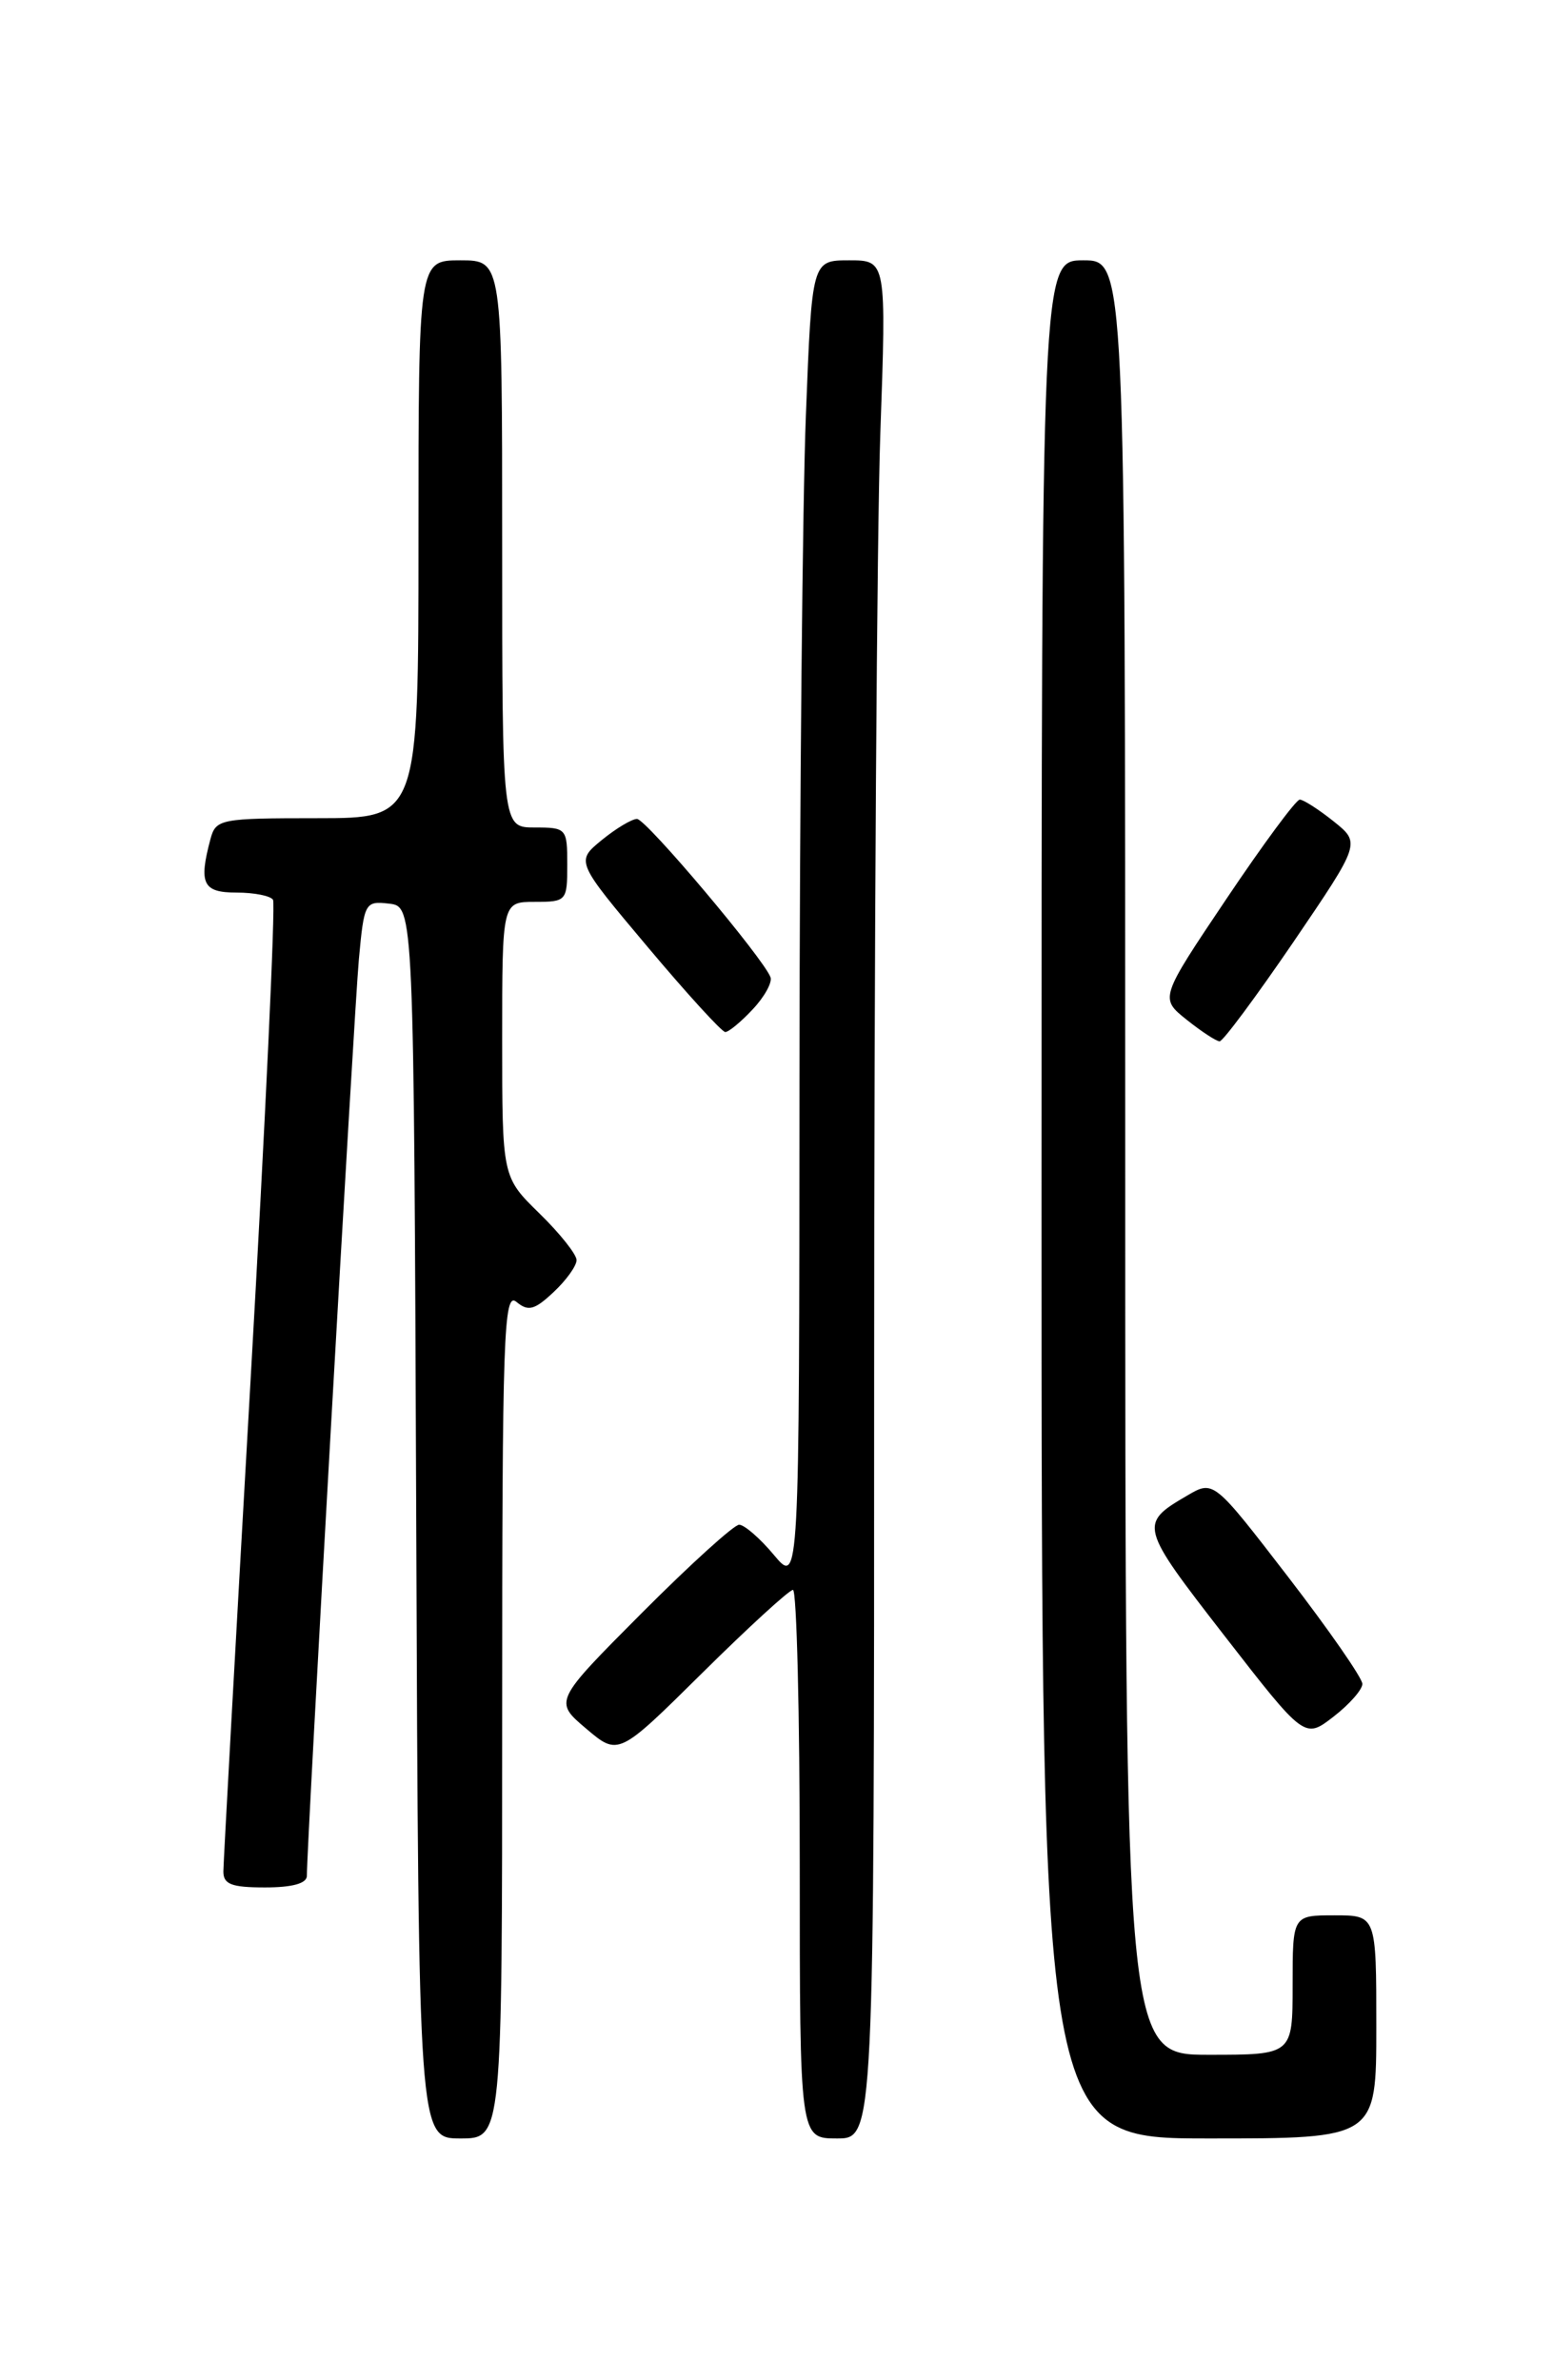 <?xml version="1.0" encoding="UTF-8" standalone="no"?>
<!DOCTYPE svg PUBLIC "-//W3C//DTD SVG 1.1//EN" "http://www.w3.org/Graphics/SVG/1.1/DTD/svg11.dtd" >
<svg xmlns="http://www.w3.org/2000/svg" xmlns:xlink="http://www.w3.org/1999/xlink" version="1.1" viewBox="0 0 167 256">
 <g >
 <path fill="currentColor"
d=" M 54.00 184.38 C 54.00 143.55 54.16 138.89 55.53 140.02 C 56.80 141.08 57.48 140.90 59.53 138.97 C 60.89 137.70 62.00 136.15 62.00 135.53 C 62.00 134.91 60.20 132.65 58.00 130.50 C 54.00 126.59 54.00 126.59 54.00 111.80 C 54.00 97.00 54.00 97.00 57.50 97.00 C 60.92 97.00 61.00 96.90 61.00 93.00 C 61.00 89.10 60.92 89.00 57.50 89.00 C 54.00 89.00 54.00 89.00 54.00 58.50 C 54.00 28.00 54.00 28.00 49.50 28.00 C 45.00 28.00 45.00 28.00 45.00 58.00 C 45.00 88.00 45.00 88.00 34.12 88.00 C 23.68 88.00 23.21 88.09 22.63 90.25 C 21.35 95.05 21.81 96.00 25.44 96.00 C 27.33 96.00 29.10 96.35 29.36 96.78 C 29.63 97.21 28.54 120.50 26.94 148.53 C 25.34 176.56 24.03 200.29 24.02 201.25 C 24.00 202.66 24.87 203.00 28.50 203.00 C 31.44 203.00 33.00 202.57 33.00 201.75 C 32.98 198.51 38.08 108.73 38.59 103.19 C 39.15 97.07 39.25 96.89 41.84 97.19 C 44.50 97.50 44.50 97.50 44.76 163.75 C 45.01 230.00 45.01 230.00 49.51 230.00 C 54.00 230.00 54.00 230.00 54.00 184.38 Z  M 94.00 147.75 C 94.00 102.51 94.30 57.06 94.66 46.75 C 95.32 28.00 95.32 28.00 91.32 28.00 C 87.31 28.00 87.31 28.00 86.66 44.66 C 86.30 53.82 85.99 85.89 85.97 115.91 C 85.95 170.50 85.95 170.50 83.22 167.24 C 81.73 165.45 80.04 163.99 79.48 163.99 C 78.92 164.00 74.21 168.27 69.01 173.49 C 59.56 182.98 59.56 182.98 63.03 185.92 C 66.50 188.86 66.50 188.86 75.52 179.93 C 80.48 175.02 84.87 171.00 85.27 171.00 C 85.67 171.00 86.00 184.28 86.00 200.50 C 86.00 230.00 86.00 230.00 90.00 230.00 C 94.00 230.00 94.00 230.00 94.00 147.75 Z  M 148.00 218.00 C 148.00 206.00 148.00 206.00 143.50 206.00 C 139.00 206.00 139.00 206.00 139.00 213.50 C 139.00 221.00 139.00 221.00 130.00 221.00 C 121.00 221.00 121.00 221.00 121.00 124.50 C 121.00 28.00 121.00 28.00 116.50 28.00 C 112.00 28.00 112.00 28.00 112.00 129.00 C 112.00 230.00 112.00 230.00 130.00 230.00 C 148.00 230.00 148.00 230.00 148.00 218.00 Z  M 146.50 181.11 C 146.50 180.48 142.90 175.30 138.50 169.58 C 130.50 159.19 130.50 159.19 127.67 160.85 C 122.46 163.89 122.53 164.15 131.63 175.88 C 140.29 187.04 140.29 187.04 143.39 184.64 C 145.10 183.32 146.50 181.73 146.50 181.11 Z  M 139.07 101.34 C 146.32 90.67 146.32 90.67 143.41 88.34 C 141.81 87.06 140.17 86.01 139.77 86.00 C 139.37 86.00 135.82 90.81 131.88 96.68 C 124.71 107.36 124.71 107.36 127.61 109.68 C 129.20 110.95 130.79 111.99 131.15 112.00 C 131.51 112.00 135.07 107.20 139.07 101.34 Z  M 80.93 108.57 C 82.19 107.24 83.05 105.68 82.86 105.12 C 82.16 103.14 69.49 88.10 68.50 88.08 C 67.95 88.08 66.24 89.10 64.70 90.36 C 61.91 92.65 61.91 92.65 69.62 101.82 C 73.86 106.87 77.63 111.00 77.99 111.00 C 78.36 111.00 79.68 109.91 80.93 108.57 Z "/>
</g>
</svg>